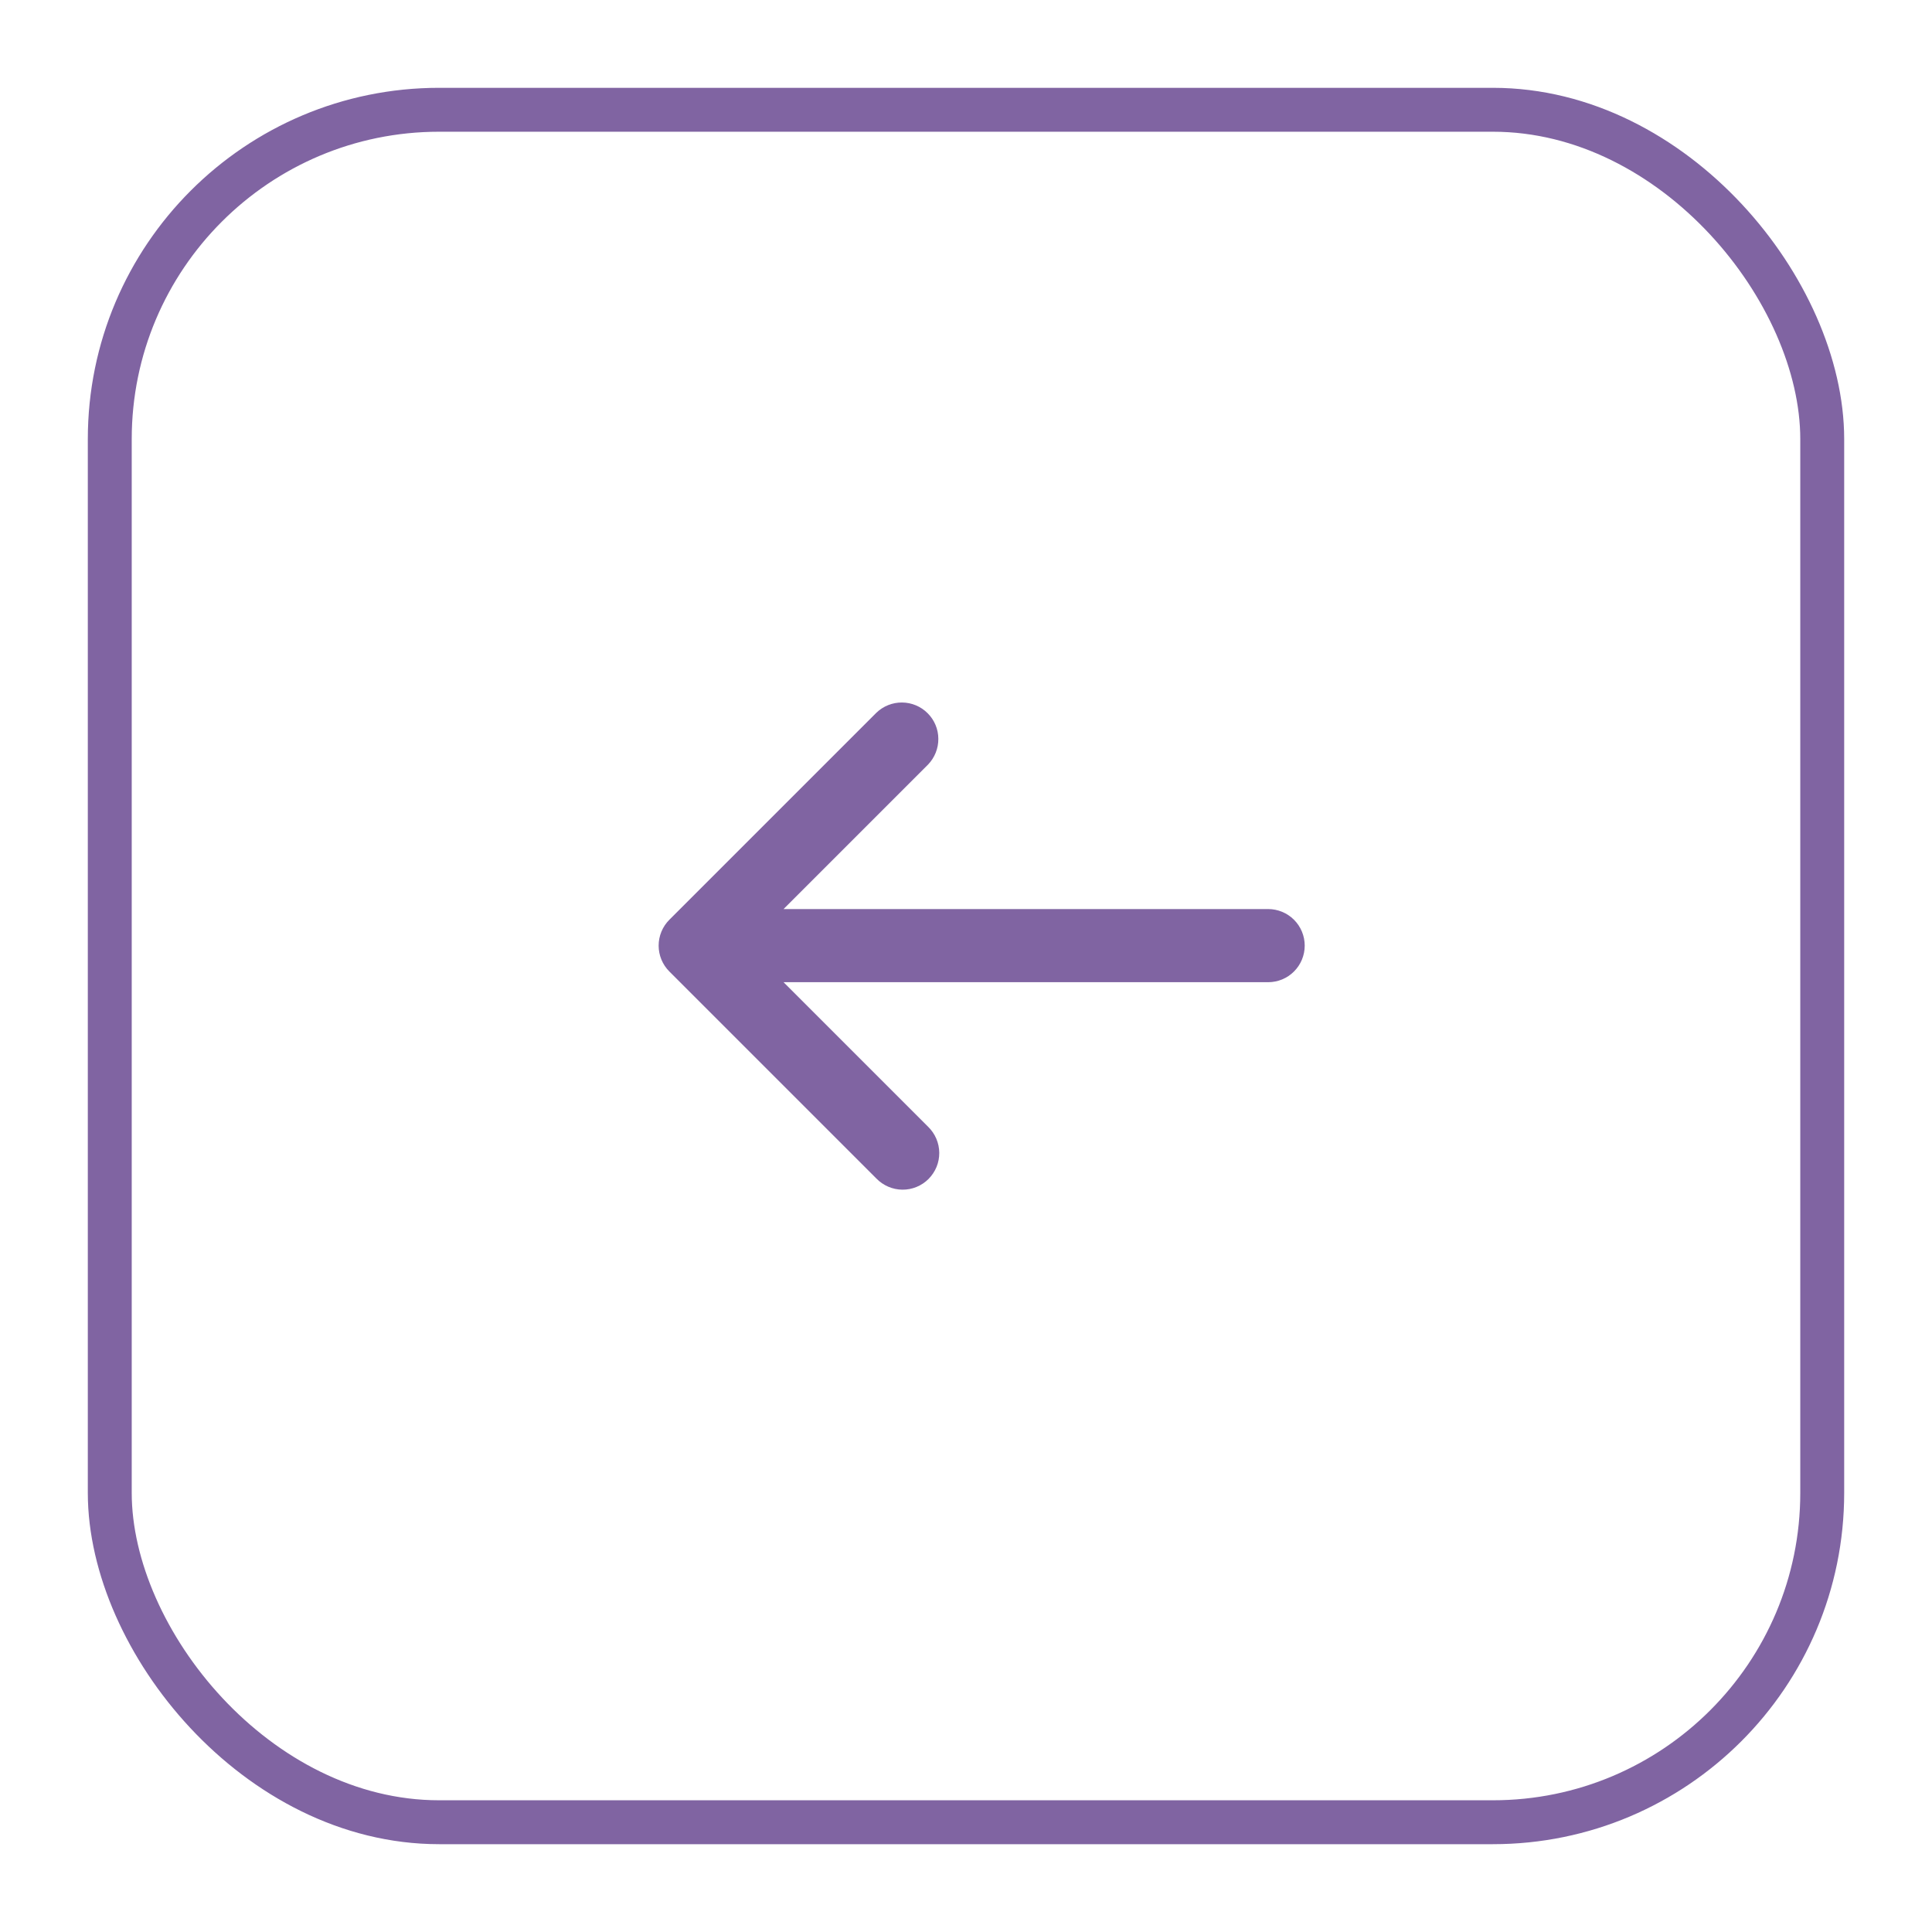 <svg width="44" height="44" viewBox="0 0 44 44" fill="none" xmlns="http://www.w3.org/2000/svg">
<g filter="url(#filter0_d_6369_57846)">
<rect x="2" y="1" width="40" height="40" rx="8" fill="white"/>
<rect x="2.5" y="1.5" width="39" height="39" rx="7.5" stroke="#8064A2"/>
<g clip-path="url(#clip0_6369_57846)">
<path d="M15.244 19.947C15.088 20.103 15 20.315 15 20.536C15 20.757 15.088 20.969 15.244 21.125L19.958 25.839C20.035 25.919 20.127 25.982 20.229 26.026C20.33 26.07 20.44 26.093 20.55 26.094C20.661 26.095 20.771 26.074 20.873 26.032C20.976 25.99 21.069 25.928 21.147 25.85C21.225 25.771 21.287 25.678 21.329 25.576C21.371 25.474 21.392 25.364 21.391 25.253C21.39 25.142 21.367 25.033 21.323 24.931C21.28 24.83 21.216 24.738 21.137 24.661L17.845 21.369H28.881C29.102 21.369 29.314 21.282 29.47 21.125C29.626 20.969 29.714 20.757 29.714 20.536C29.714 20.315 29.626 20.103 29.47 19.947C29.314 19.791 29.102 19.703 28.881 19.703H17.845L21.137 16.411C21.288 16.254 21.372 16.043 21.37 15.825C21.369 15.606 21.281 15.397 21.126 15.243C20.972 15.088 20.763 15.001 20.544 14.999C20.326 14.997 20.115 15.081 19.958 15.233L15.244 19.947Z" fill="#8064A2"/>
</g>
</g>
<defs>
<filter id="filter0_d_6369_57846" x="0" y="0" width="44" height="44" filterUnits="userSpaceOnUse" color-interpolation-filters="sRGB">
<feFlood flood-opacity="0" result="BackgroundImageFix"/>
<feColorMatrix in="SourceAlpha" type="matrix" values="0 0 0 0 0 0 0 0 0 0 0 0 0 0 0 0 0 0 127 0" result="hardAlpha"/>
<feOffset dy="1"/>
<feGaussianBlur stdDeviation="1"/>
<feComposite in2="hardAlpha" operator="out"/>
<feColorMatrix type="matrix" values="0 0 0 0 0.063 0 0 0 0 0.094 0 0 0 0 0.157 0 0 0 0.05 0"/>
<feBlend mode="normal" in2="BackgroundImageFix" result="effect1_dropShadow_6369_57846"/>
<feBlend mode="normal" in="SourceGraphic" in2="effect1_dropShadow_6369_57846" result="shape"/>
</filter>
<clipPath id="clip0_6369_57846">
<rect width="24" height="24" fill="white" transform="matrix(0 -1 1 0 10 33)"/>
</clipPath>
</defs>
</svg>
